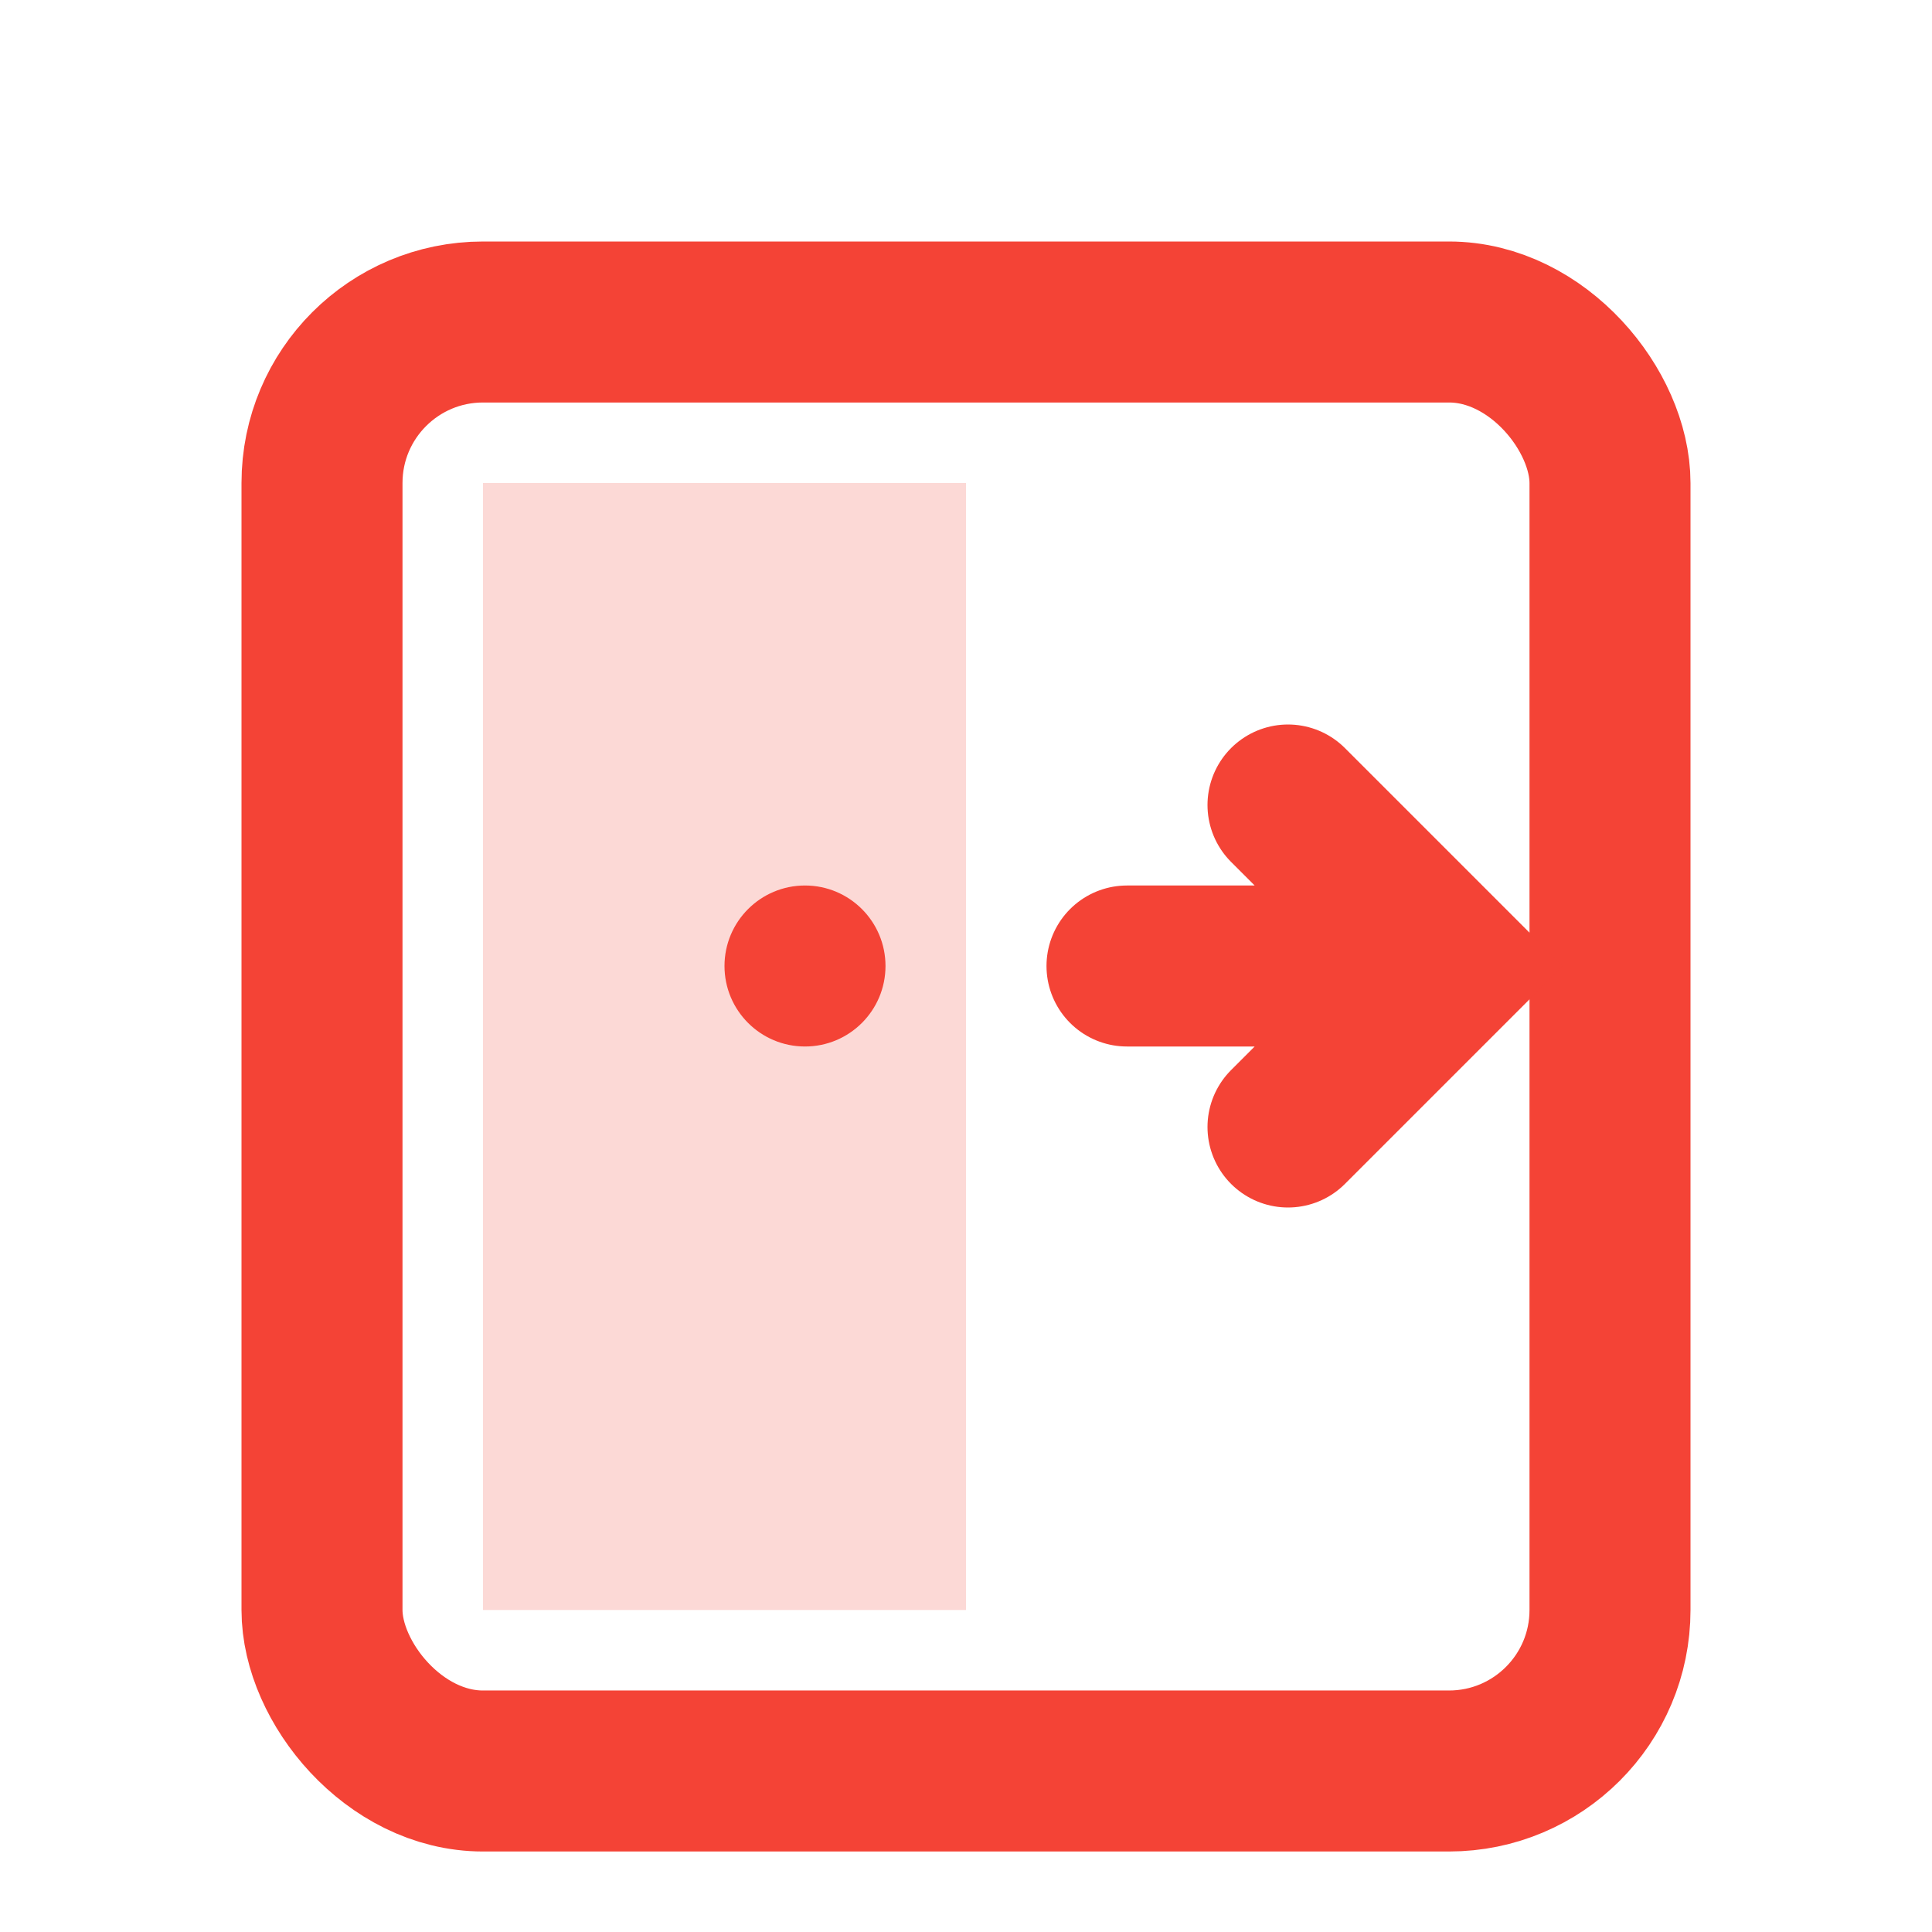 <svg width="24" height="24" viewBox="0 0 24 24" xmlns="http://www.w3.org/2000/svg">
  <!-- Exit door -->
  <rect x="4" y="4" width="16" height="18" rx="2" fill="none" stroke="#f44336" stroke-width="2"/>
  
  <!-- Door opening -->
  <rect x="6" y="6" width="6" height="14" fill="#f44336" opacity="0.2"/>
  
  <!-- Exit arrow -->
  <path d="M14 12 L18 12 M16 10 L18 12 L16 14" stroke="#f44336" stroke-width="2" stroke-linecap="round"/>
  
  <!-- Door handle -->
  <circle cx="10" cy="12" r="1" fill="#f44336"/>
</svg>